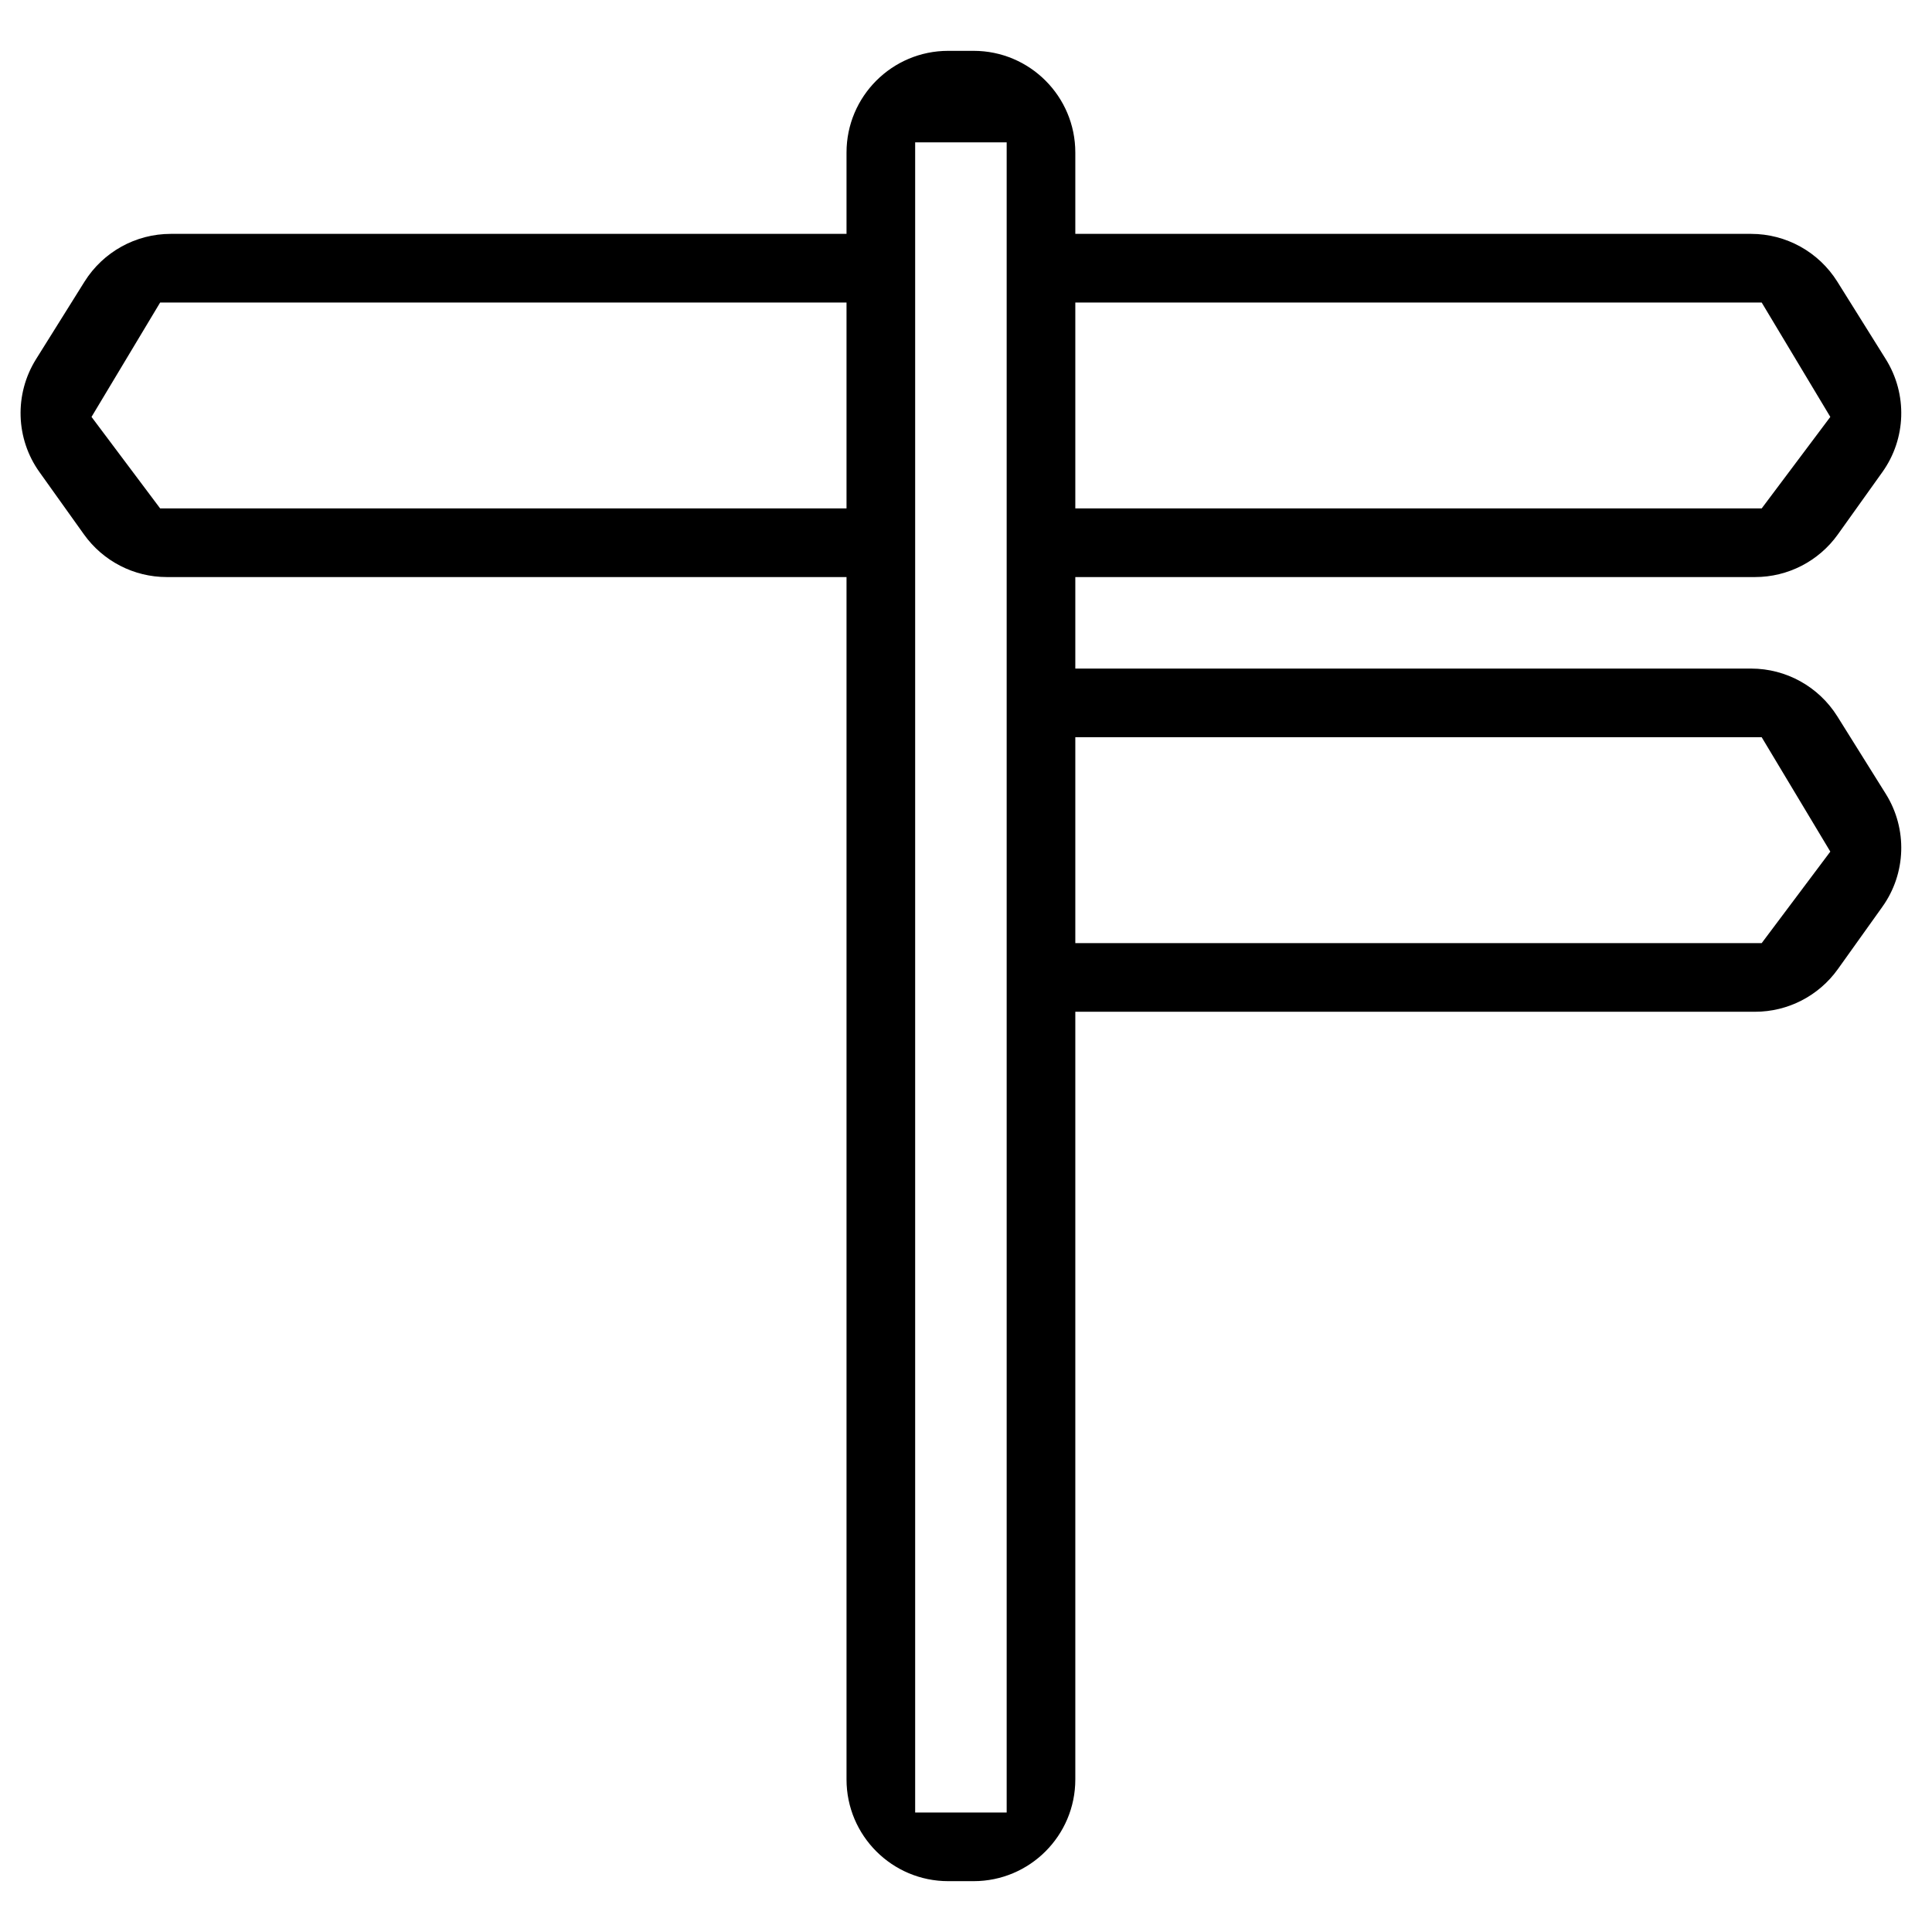 <svg width="19" height="19" viewBox="0 0 19 19" fill="none" xmlns="http://www.w3.org/2000/svg">
<path fill-rule="evenodd" clip-rule="evenodd" d="M8.325 2.3H1.679C1.334 2.3 1.014 2.478 0.831 2.77L0.354 3.533C0.14 3.876 0.153 4.315 0.389 4.644L0.826 5.256C1.014 5.519 1.317 5.675 1.64 5.675H8.325V17.5C8.325 18.052 8.773 18.5 9.325 18.5H9.575C10.127 18.5 10.575 18.052 10.575 17.5V9.95H17.26C17.583 9.95 17.886 9.794 18.074 9.531L18.511 8.919C18.747 8.59 18.76 8.151 18.546 7.808L18.069 7.045C17.886 6.753 17.566 6.575 17.221 6.575H10.575V5.675H17.26C17.583 5.675 17.886 5.519 18.074 5.256L18.511 4.644C18.747 4.315 18.76 3.876 18.546 3.533L18.069 2.77C17.886 2.478 17.566 2.3 17.221 2.3H10.575V1.5C10.575 0.948 10.127 0.5 9.575 0.5H9.325C8.773 0.5 8.325 0.948 8.325 1.5V2.3ZM8.325 2.975H1.575L0.9 4.1L1.575 5H8.325V2.975ZM9.9 1.4H9V17.825H9.9V1.4ZM10.575 2.975H17.325L18 4.1L17.325 5H10.575V2.975ZM10.575 7.25H17.325L18 8.375L17.325 9.275H10.575V7.25Z" fill="black"/>
</svg>

